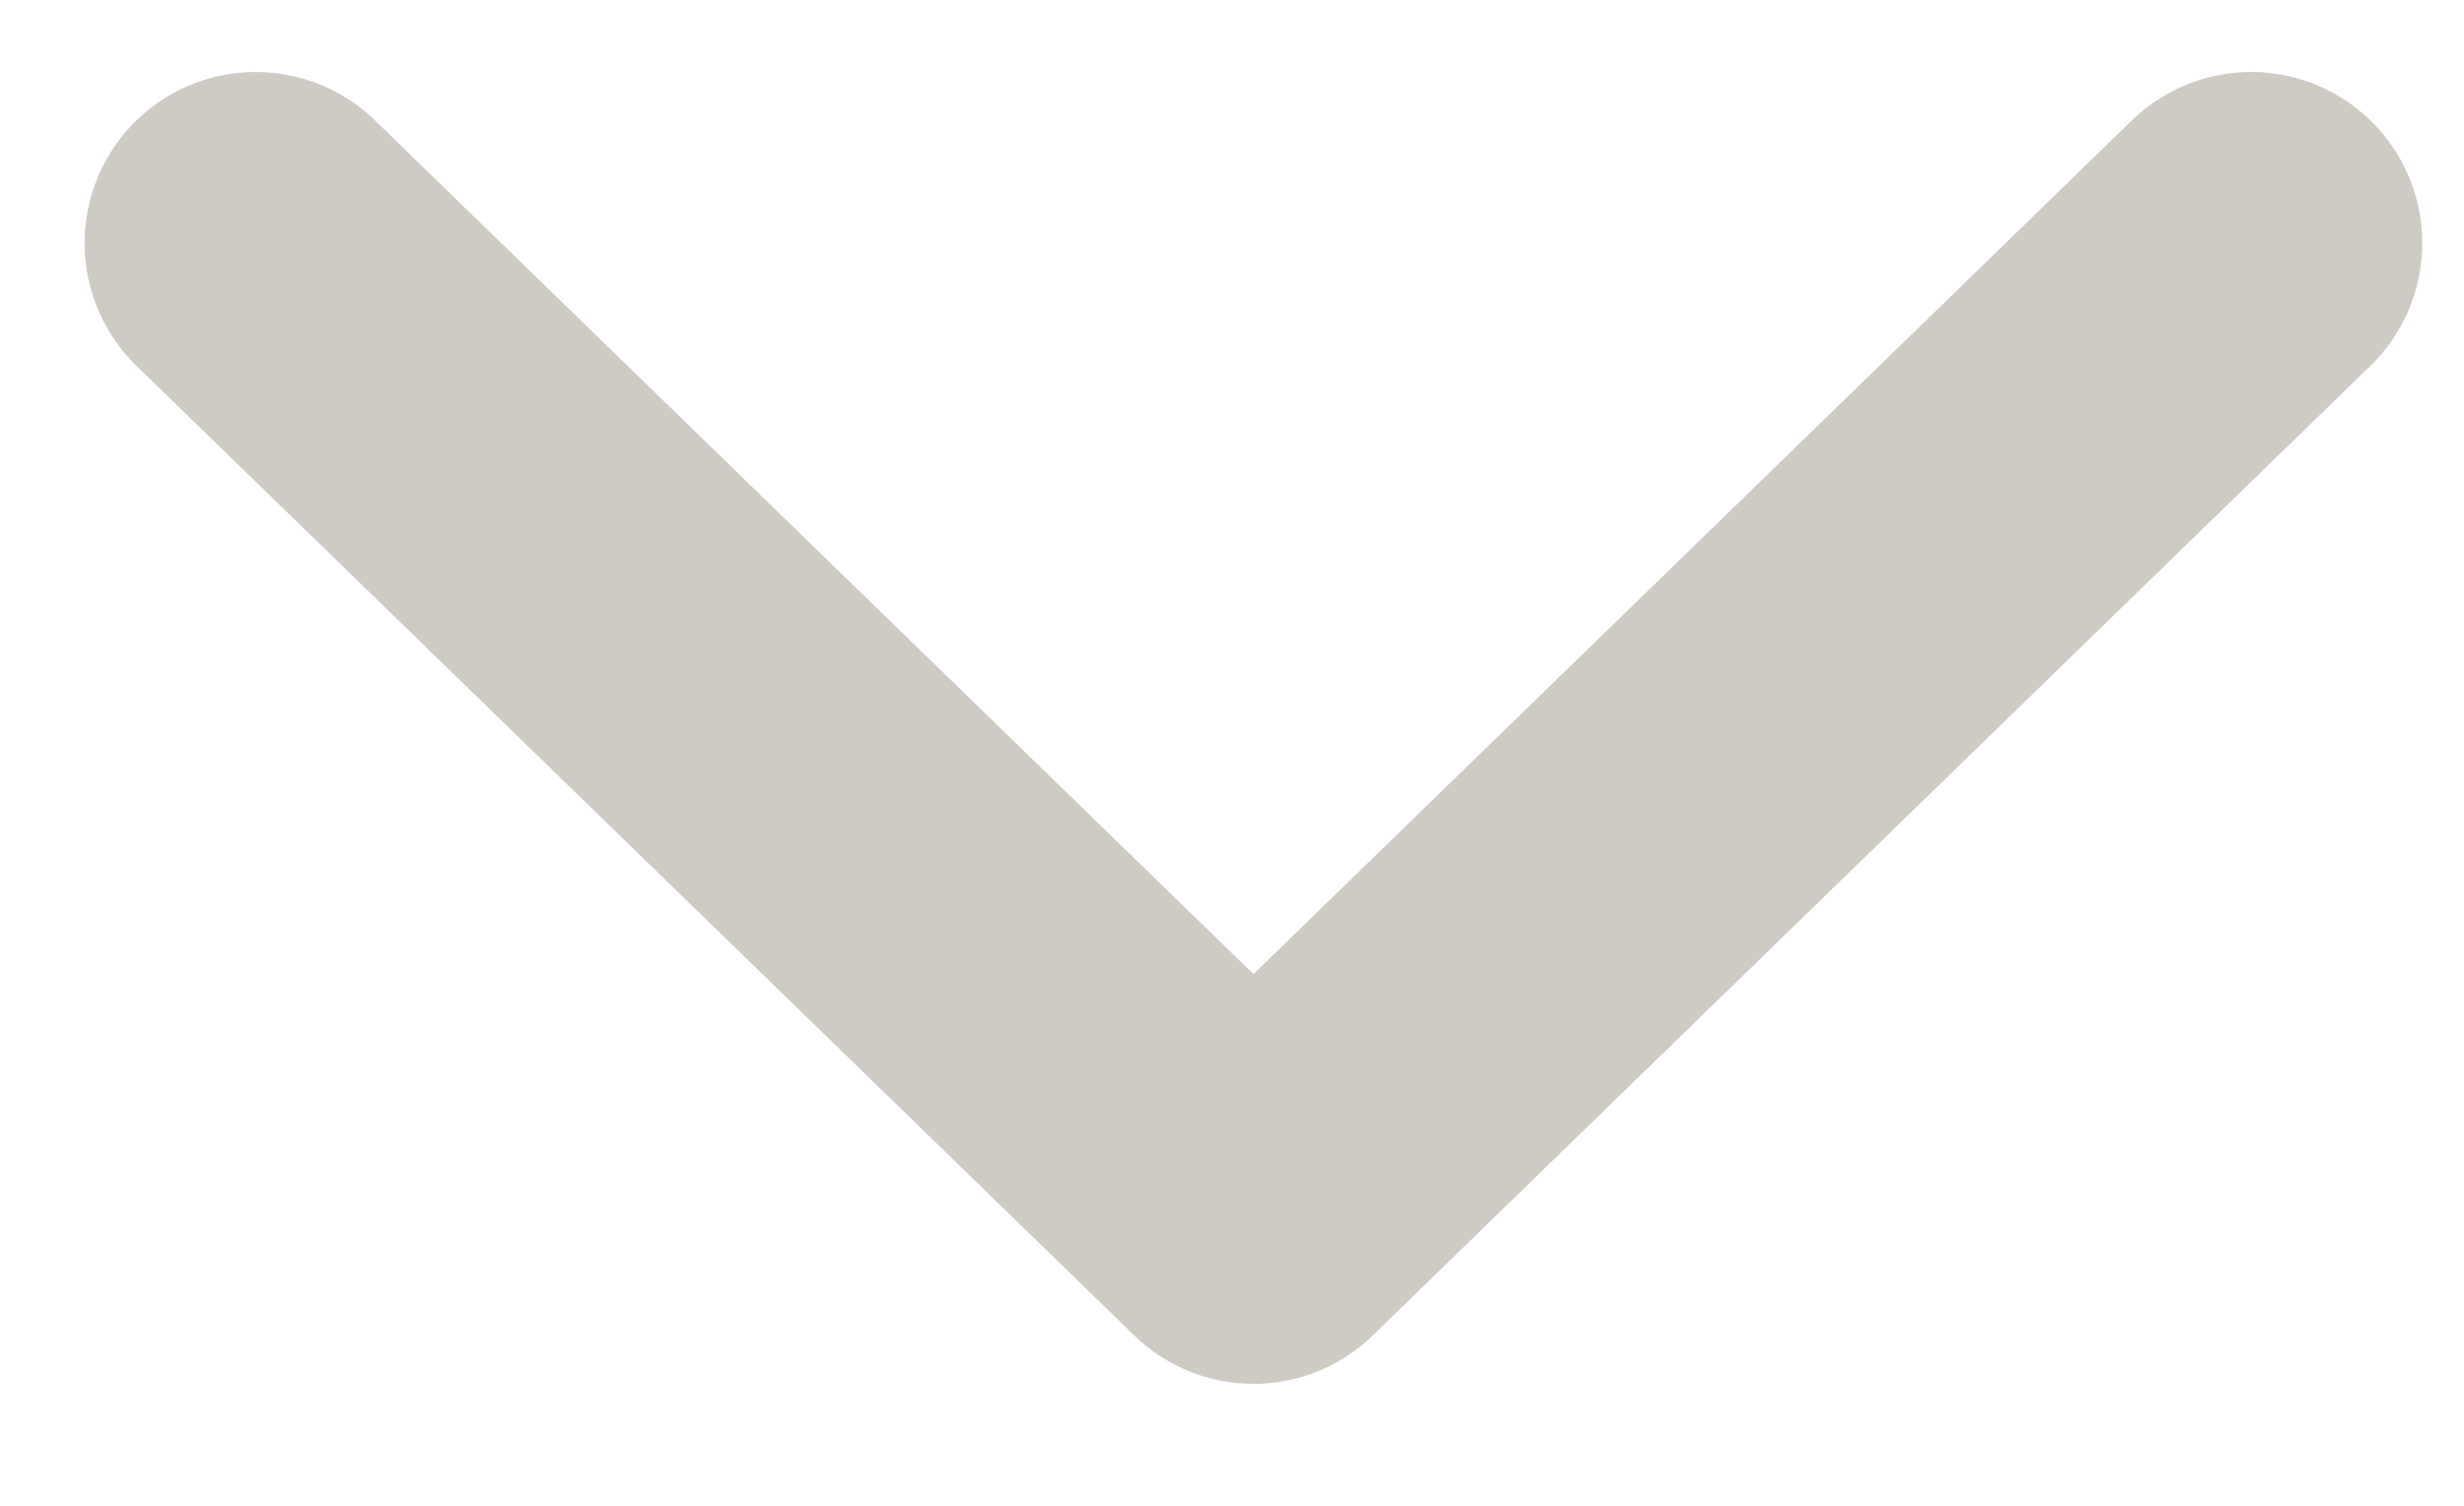 <svg width="18" height="11" viewBox="0 0 18 11" fill="none" xmlns="http://www.w3.org/2000/svg">
<path d="M1.868 1.776L9.157 8.859L16.445 1.776" stroke="#CECAC4" stroke-width="2.5" stroke-linecap="round" stroke-linejoin="round"/>
</svg>
